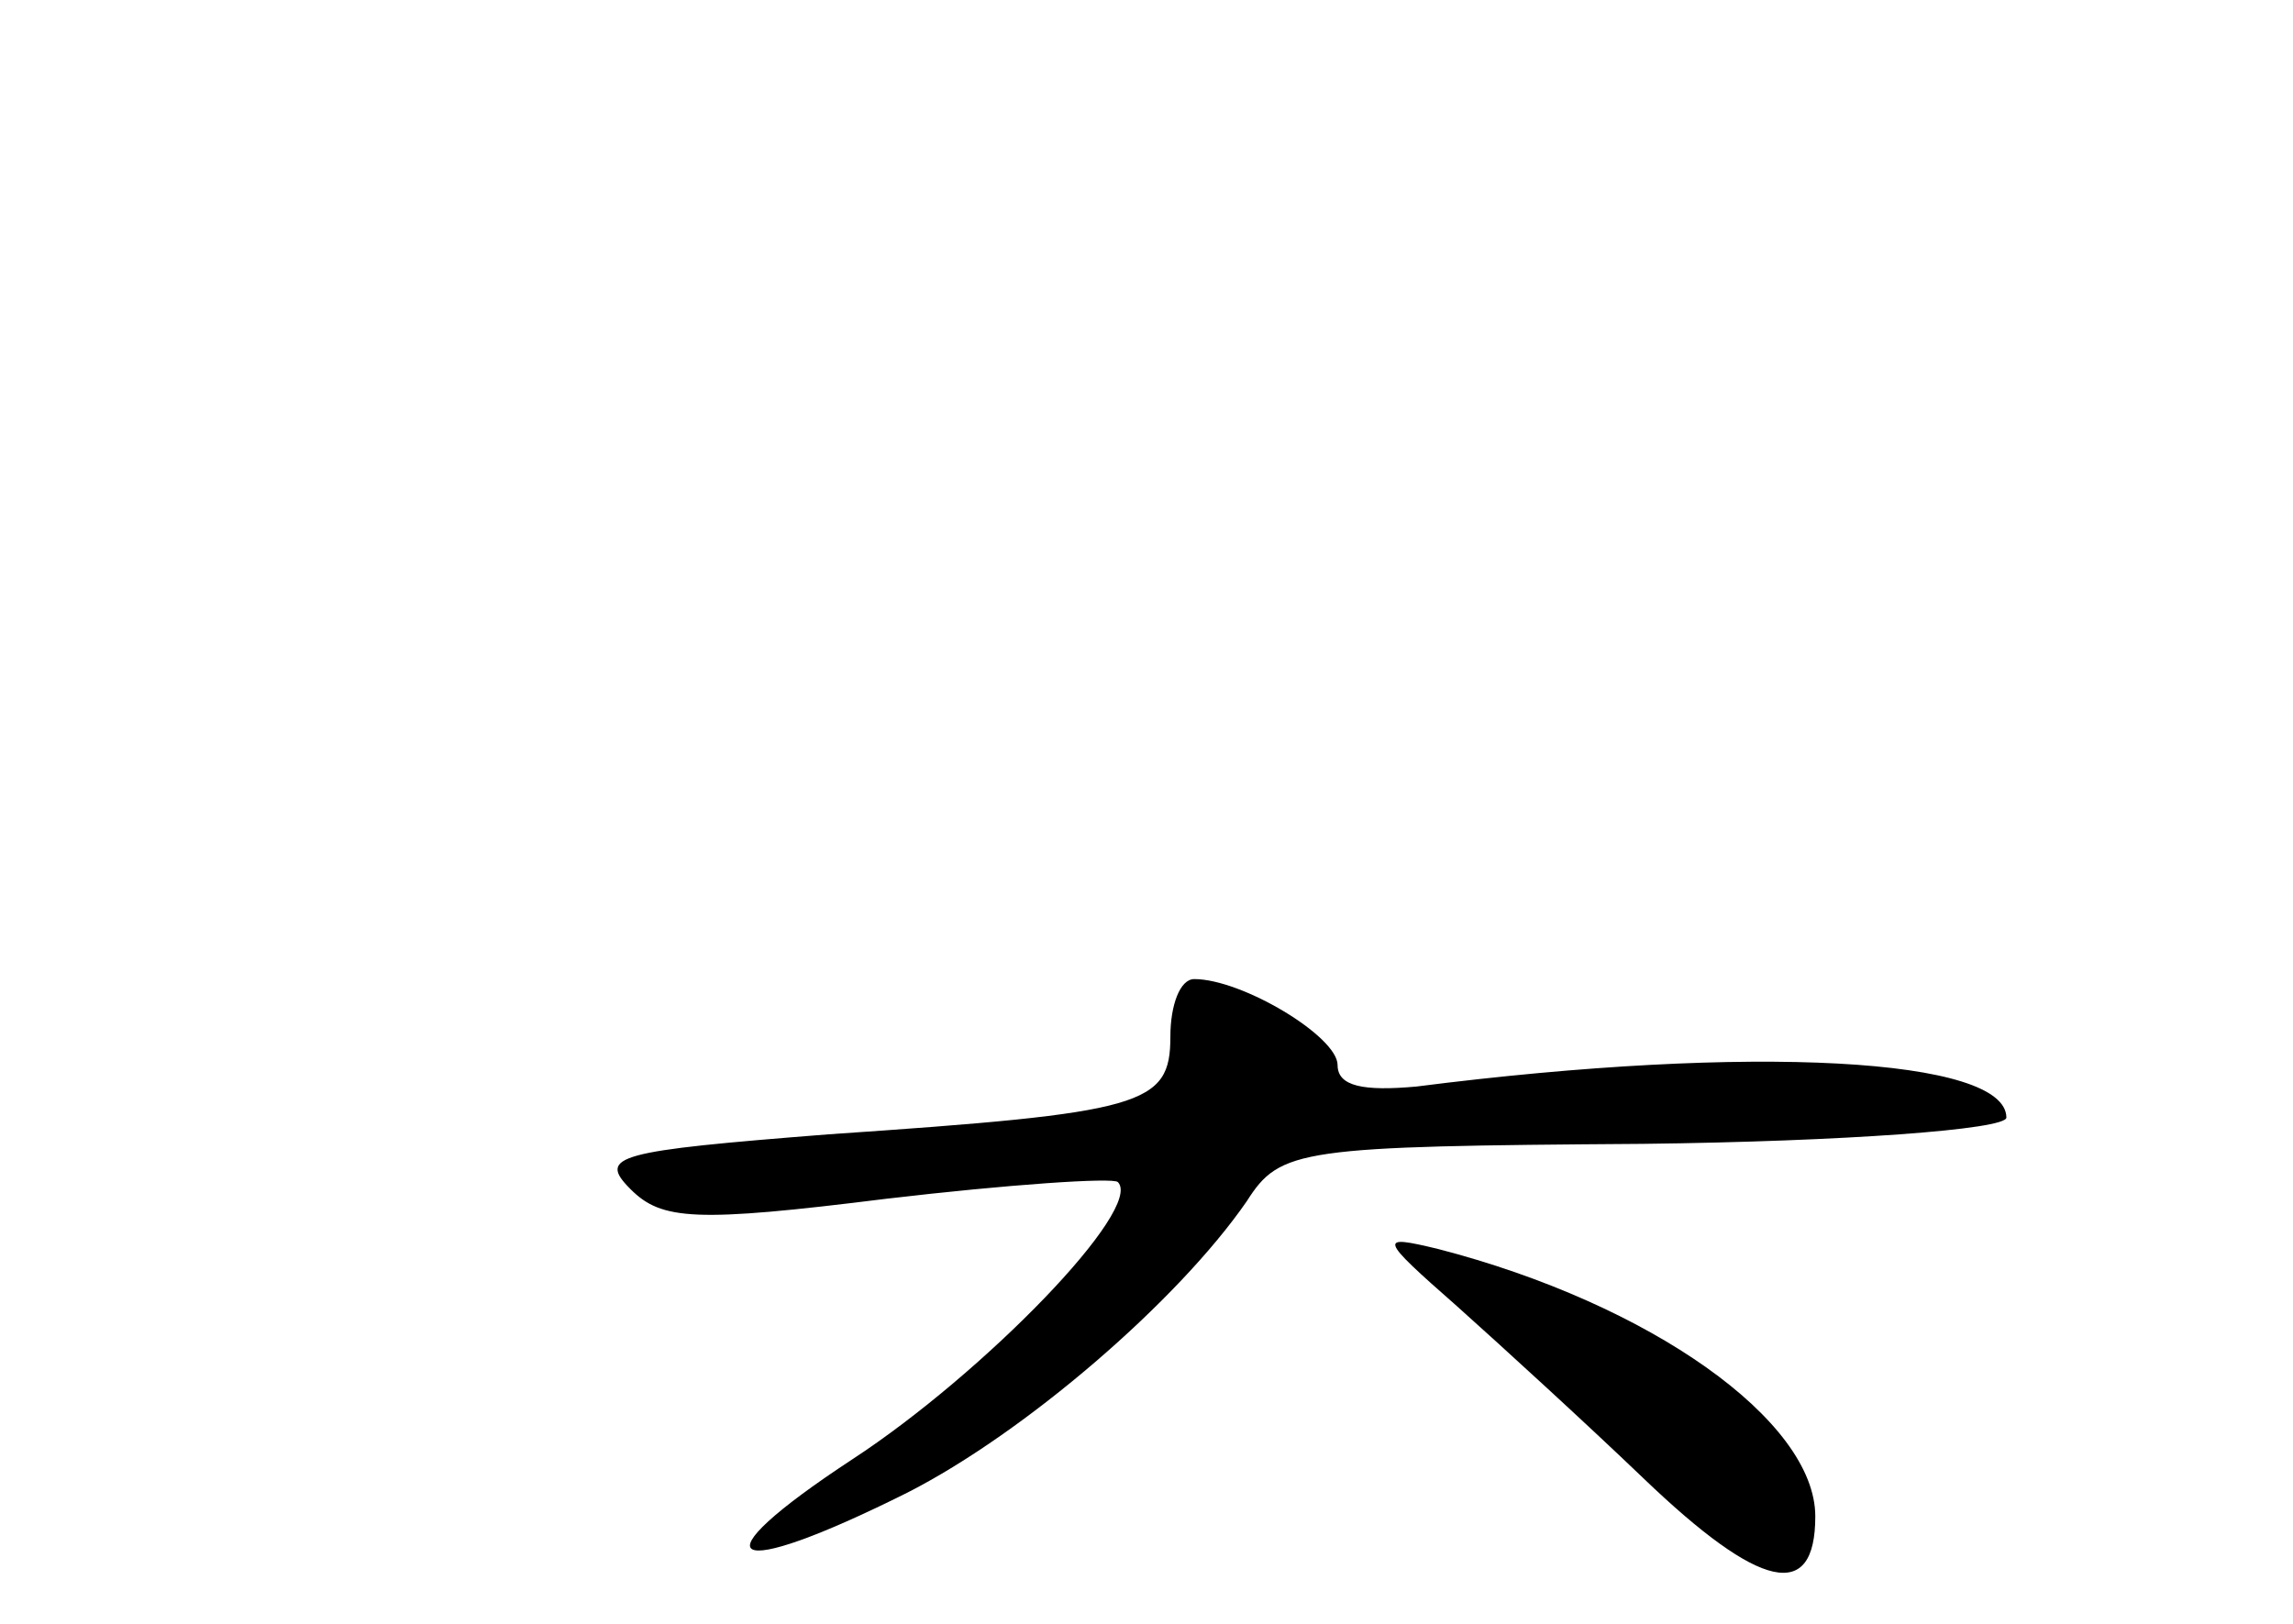 <?xml version="1.0" standalone="no"?>
<!DOCTYPE svg PUBLIC "-//W3C//DTD SVG 20010904//EN"
 "http://www.w3.org/TR/2001/REC-SVG-20010904/DTD/svg10.dtd">
<svg version="1.0" xmlns="http://www.w3.org/2000/svg"
 width="96pt" height="68pt" viewBox="0 0 96 68"
 preserveAspectRatio="xMidYMid meet">
<g transform="translate(0,68) scale(0.1,-0.1)"
fill="#000000" stroke="none">
<path d="M490 246 c0 -29 -11 -32 -143 -41 -89 -7 -97 -9 -83 -23 13 -13 27
-14 107 -4 51 6 95 9 97 7 11 -11 -56 -80 -111 -116 -67 -44 -53 -52 23 -14
49 25 113 80 142 122 14 22 22 23 166 24 84 1 152 6 152 11 0 25 -106 31 -247
13 -22 -2 -33 0 -33 9 0 12 -40 36 -60 36 -6 0 -10 -11 -10 -24z"/>
<path d="M610 133 c19 -17 54 -49 78 -72 49 -47 72 -52 72 -16 0 40 -69 89
-158 112 -25 6 -25 5 8 -24z"/>
</g>
</svg>
